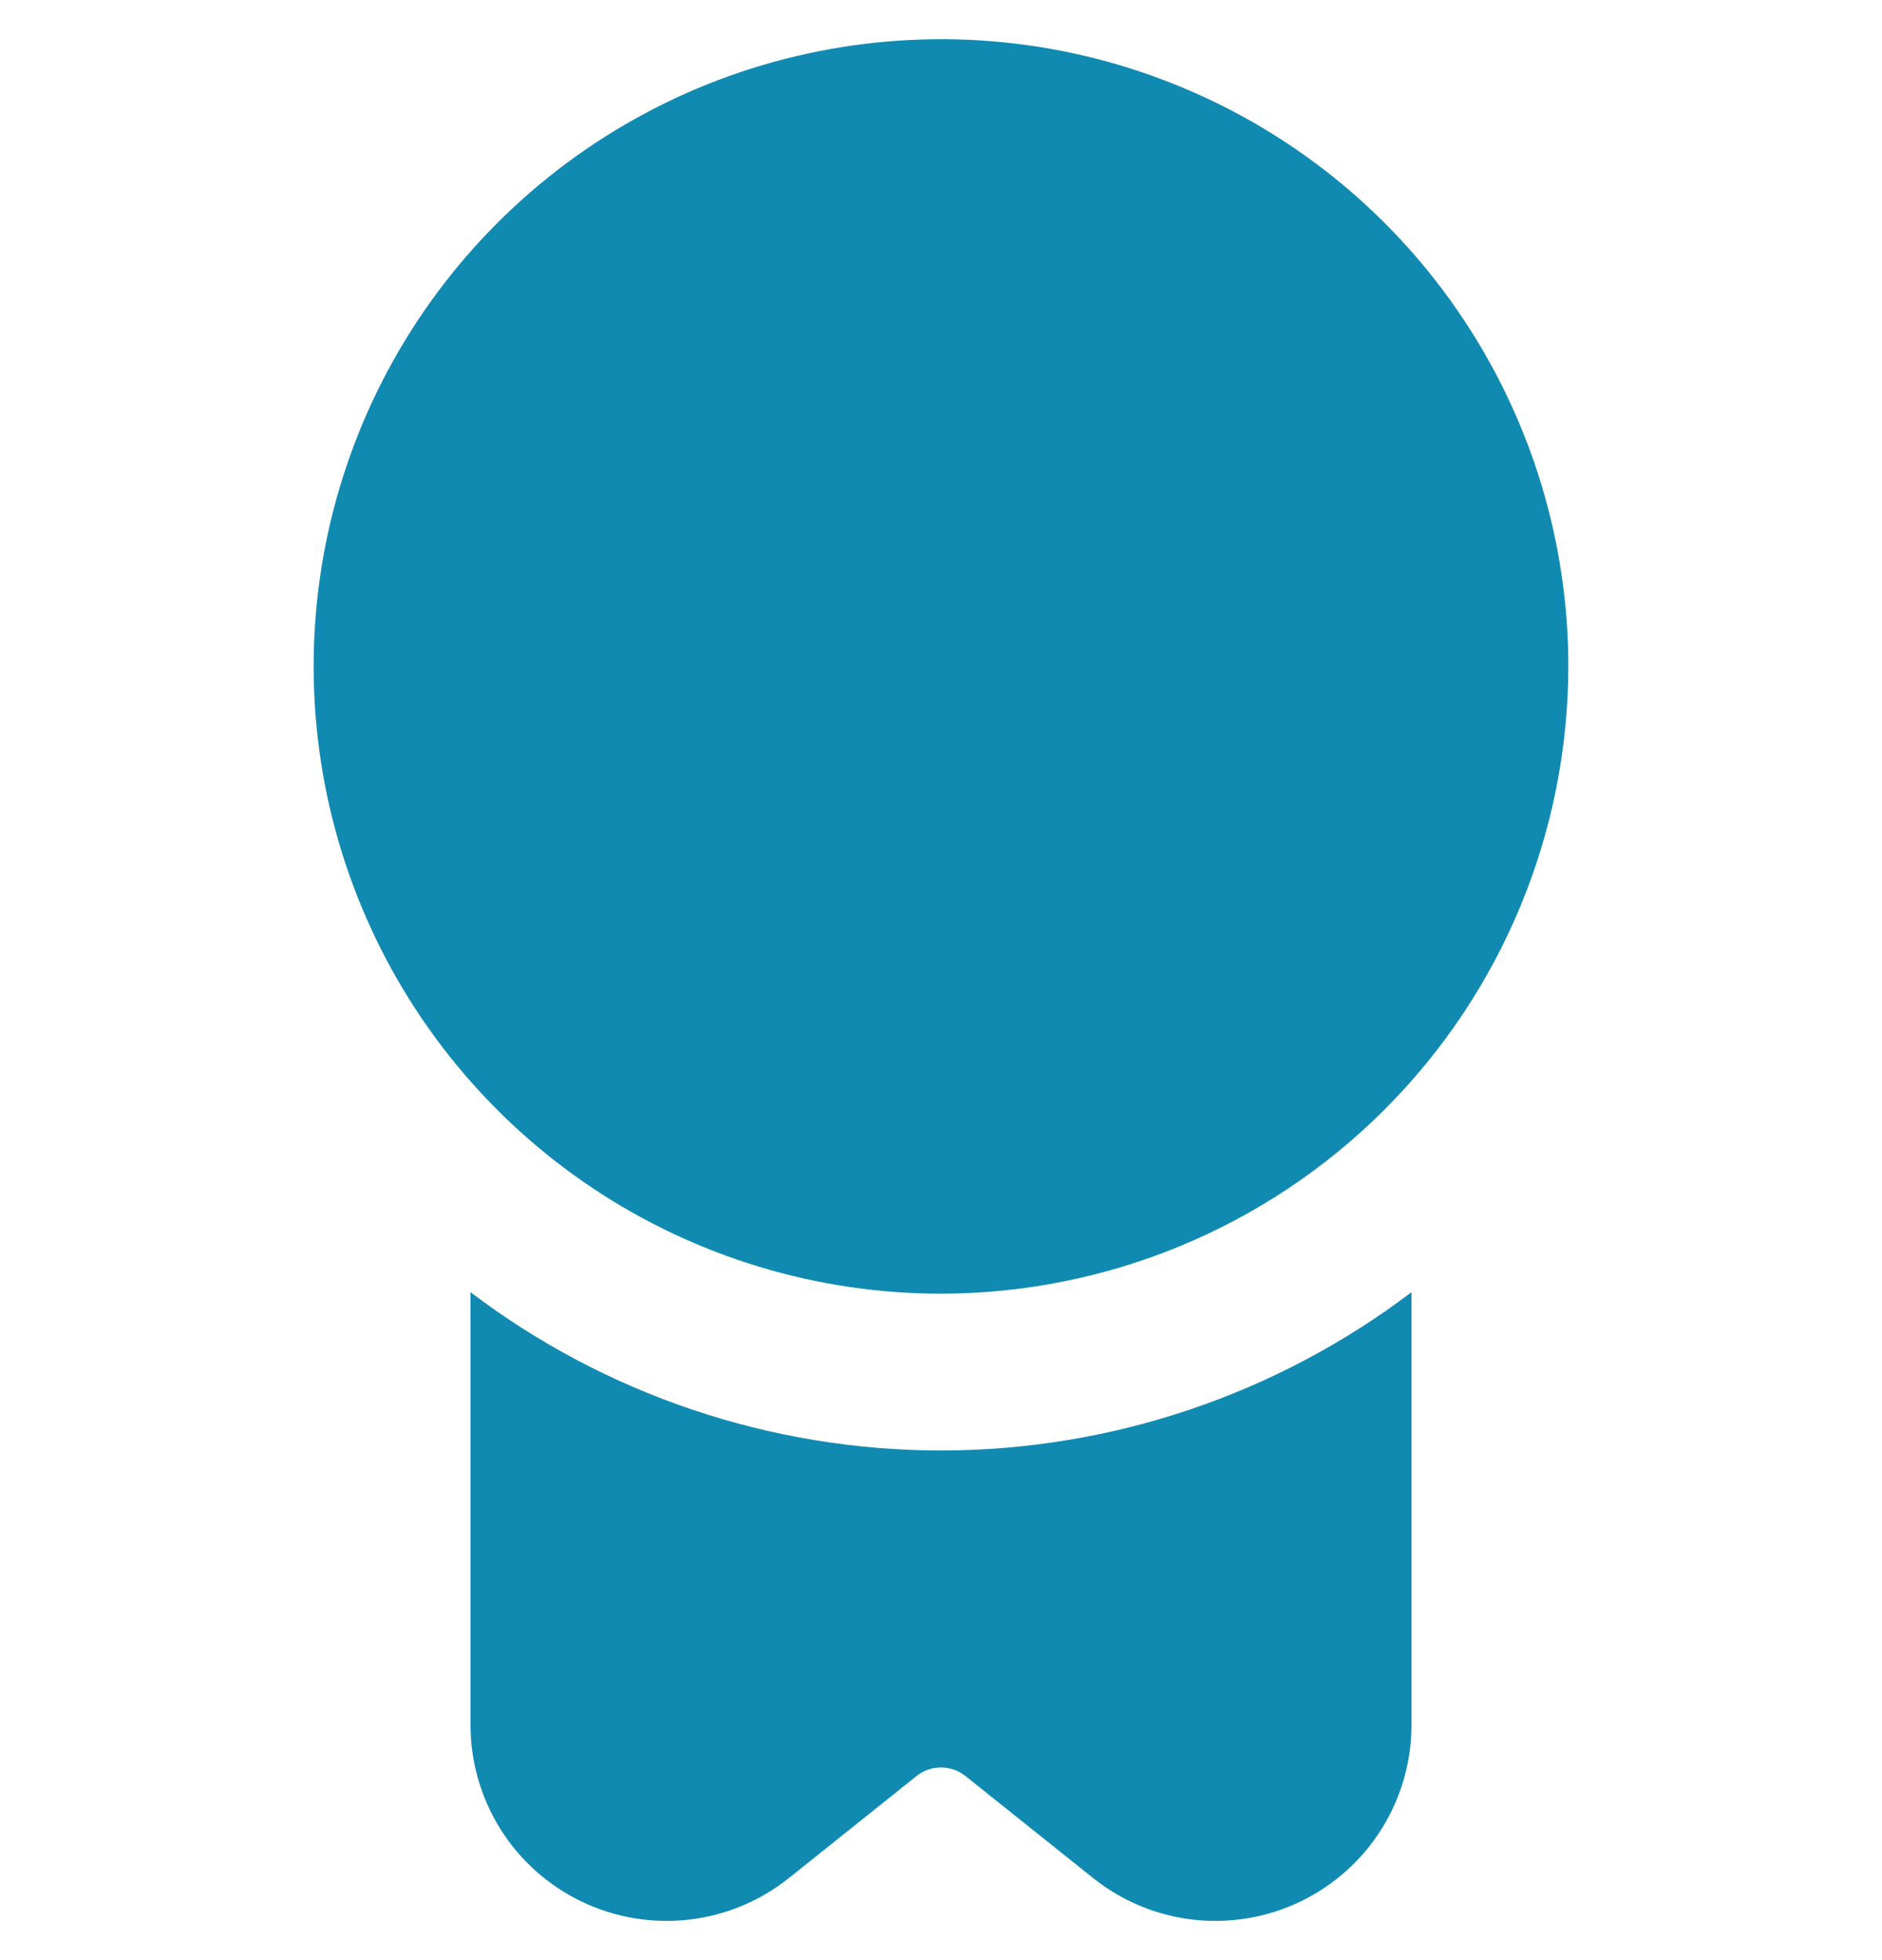 <svg width="24" height="25" viewBox="0 0 24 25" fill="none" xmlns="http://www.w3.org/2000/svg">
<g id="fi-sr-badge" clip-path="url(#clip0_4966_17735)">
<path id="Vector" d="M12 16.5C10.418 16.5 8.871 16.031 7.555 15.152C6.24 14.273 5.214 13.023 4.609 11.562C4.003 10.1 3.845 8.491 4.153 6.939C4.462 5.387 5.224 3.962 6.343 2.843C7.462 1.724 8.887 0.962 10.439 0.654C11.991 0.345 13.599 0.503 15.061 1.109C16.523 1.714 17.773 2.74 18.651 4.055C19.531 5.371 20 6.918 20 8.5C19.997 10.621 19.154 12.654 17.654 14.154C16.154 15.654 14.121 16.498 12 16.5ZM12 18.5C9.833 18.499 7.726 17.79 6 16.481V22C6 22.471 6.133 22.932 6.383 23.331C6.634 23.73 6.992 24.049 7.417 24.253C7.841 24.457 8.315 24.537 8.783 24.484C9.251 24.431 9.694 24.246 10.062 23.952L11.688 22.652C11.776 22.581 11.886 22.543 12 22.543C12.113 22.543 12.223 22.581 12.312 22.652L13.938 23.952C14.306 24.246 14.749 24.431 15.217 24.484C15.685 24.537 16.158 24.457 16.583 24.253C17.007 24.049 17.365 23.73 17.616 23.331C17.867 22.932 18 22.471 18 22V16.481C16.273 17.79 14.166 18.499 12 18.5Z" fill="#118AB2"/>
</g>
<defs>
<clipPath id="clip0_4966_17735">
<rect width="24" height="24" fill="white" transform="translate(0 0.5)"/>
</clipPath>
</defs>
</svg>
